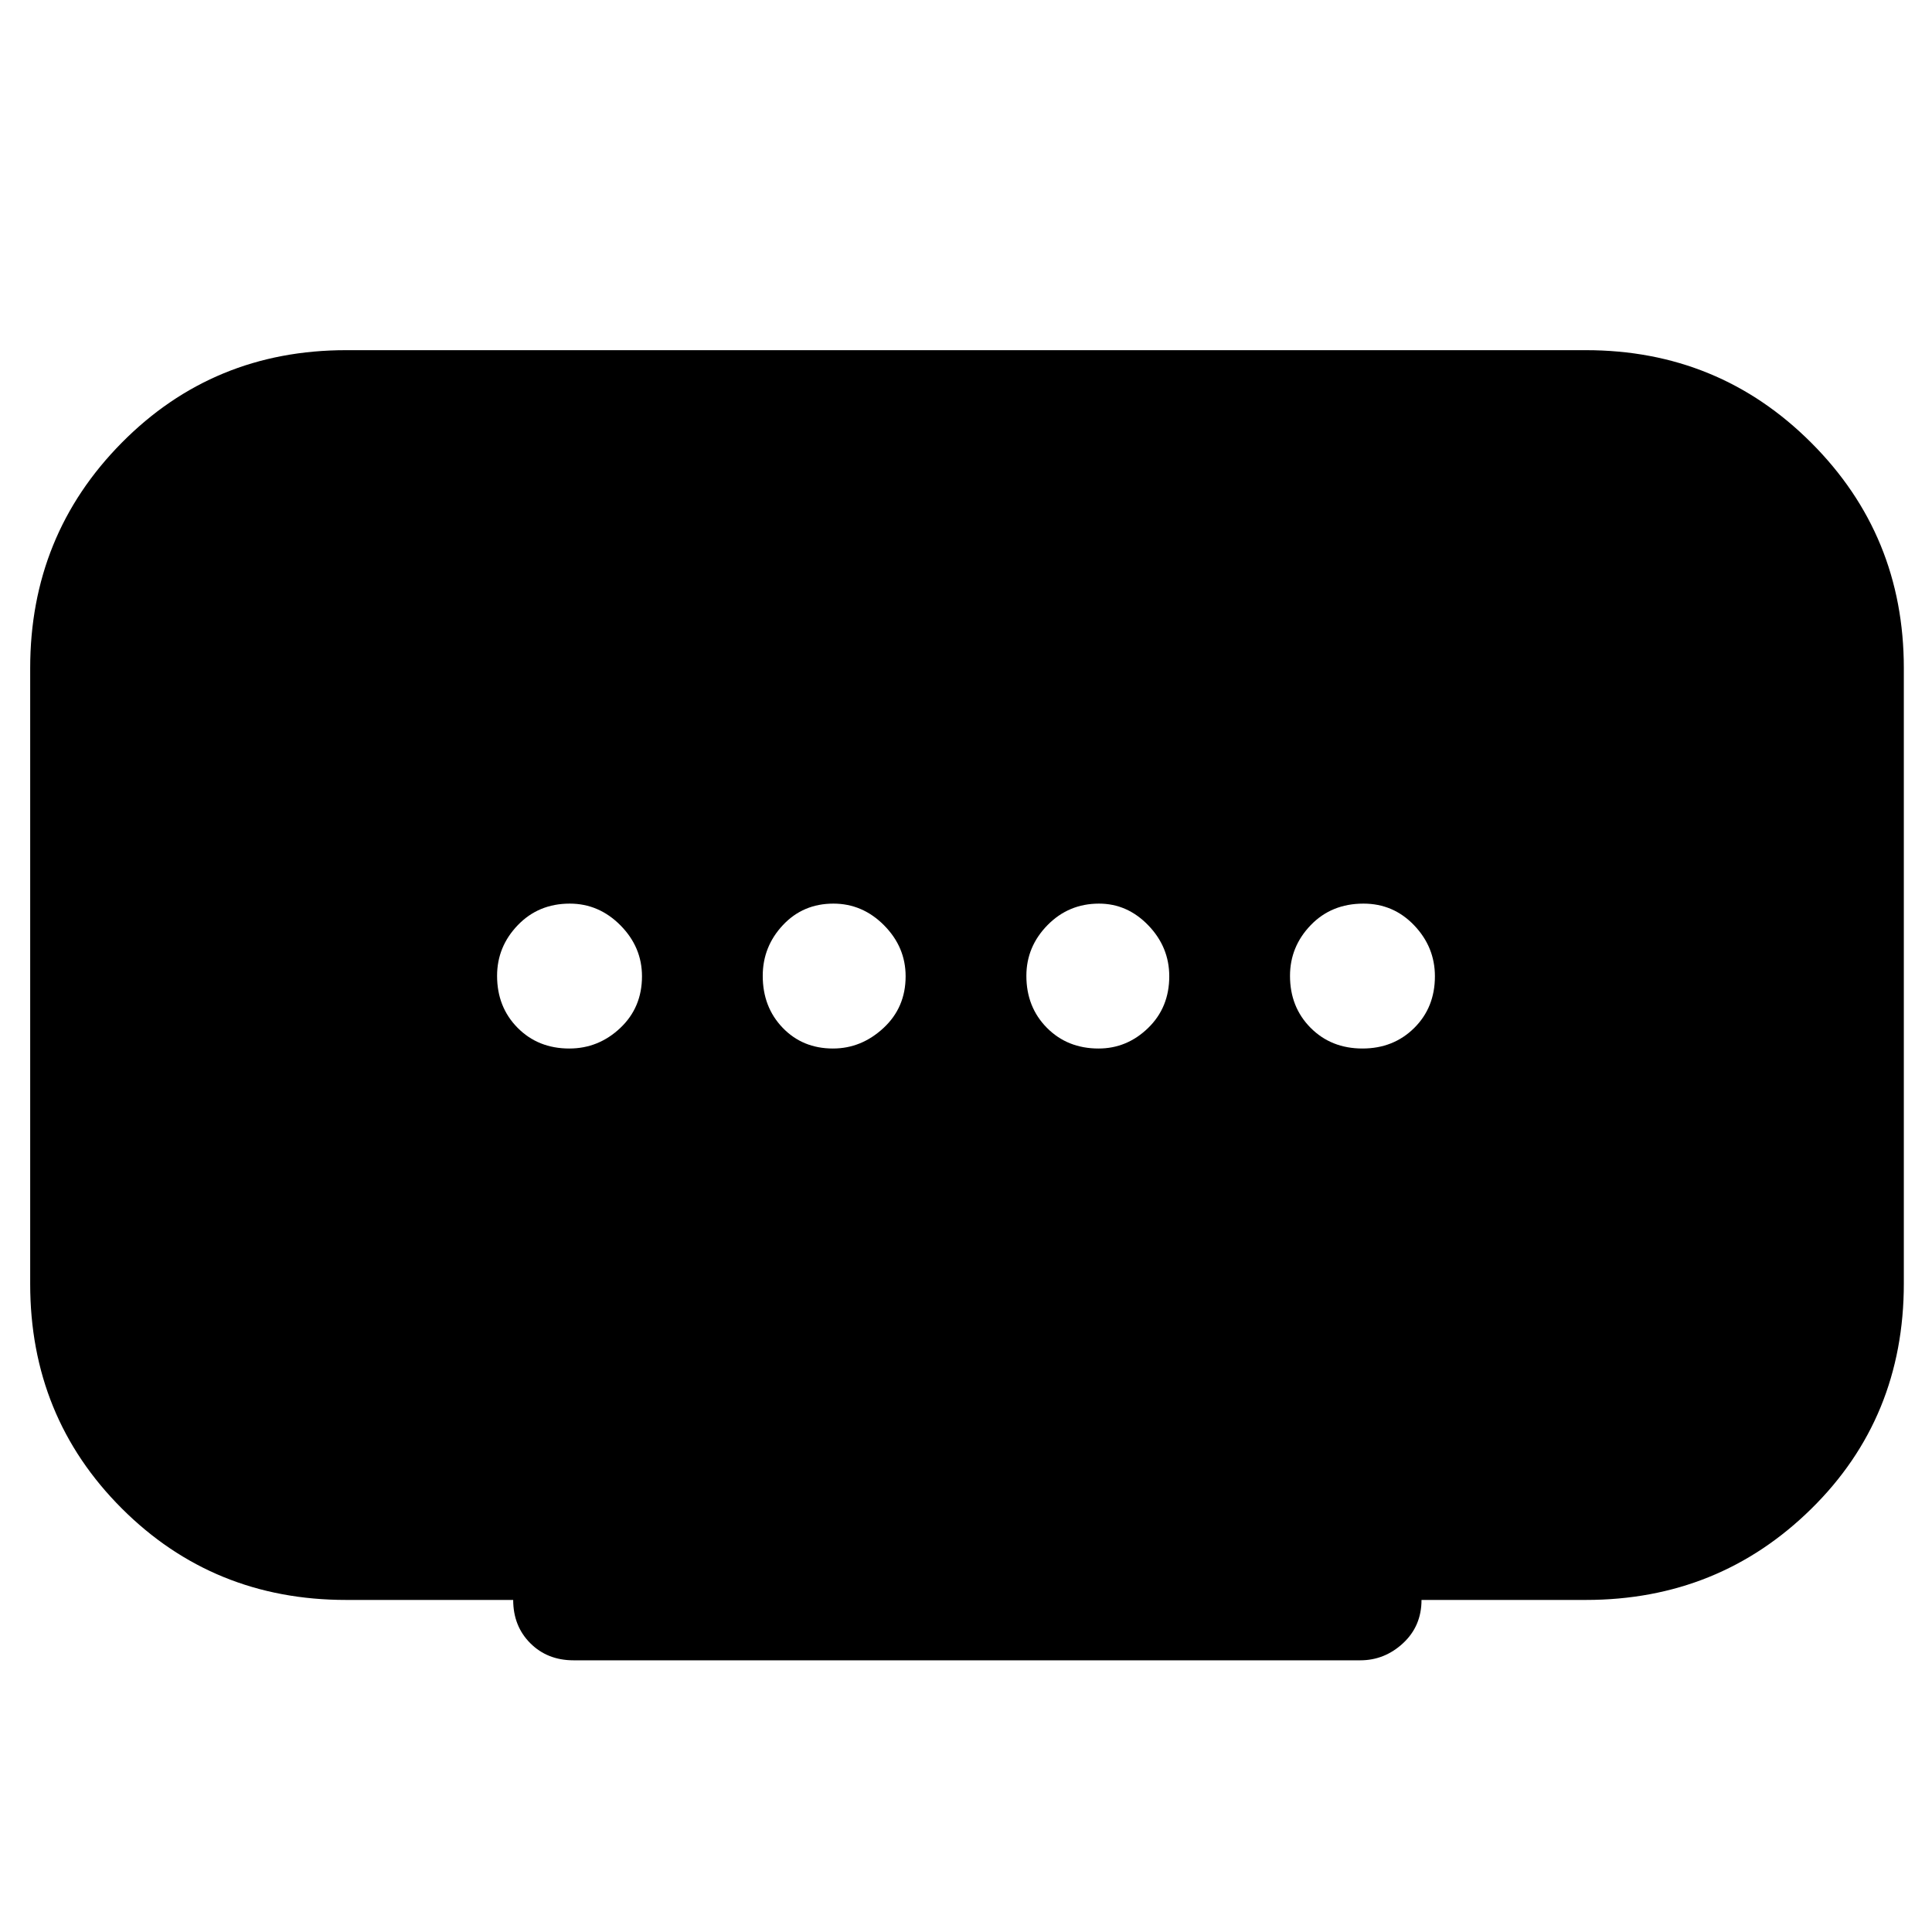 <svg xmlns="http://www.w3.org/2000/svg" height="48" viewBox="0 -960 960 960" width="48"><path d="M413.91-439Q428-439 439-449.19q11-10.2 11-25.7 0-14.51-10.69-25.31-10.7-10.8-25.2-10.8-15.09 0-25.1 10.69-10.01 10.7-10.01 25.2 0 15.51 9.91 25.81 9.91 10.3 25 10.3Zm-131.02 0q14.51 0 25.31-10.19 10.8-10.2 10.8-25.7 0-14.51-10.69-25.31-10.7-10.8-25.2-10.8-15.51 0-25.81 10.69-10.3 10.7-10.3 25.2 0 15.51 10.19 25.81 10.2 10.3 25.7 10.3Zm263 0q14.08 0 24.6-10.19 10.51-10.2 10.51-25.7 0-14.51-10.41-25.31-10.41-10.8-24.5-10.8-15.09 0-25.59 10.69-10.5 10.7-10.5 25.2 0 15.51 10.19 25.81 10.2 10.3 25.7 10.3ZM677-439q15.4 0 25.7-10.19 10.3-10.2 10.3-25.7 0-14.51-10.3-25.31-10.3-10.8-25.2-10.8-15.9 0-26.2 10.69-10.3 10.7-10.3 25.2 0 15.51 10.22 25.81Q661.45-439 677-439ZM255-165h-83q-66.01 0-111.51-45.49Q15-255.99 15-322v-306q0-66 45.49-112 45.5-46 111.51-46h616q66 0 112 46t46 112v305.73q0 66.76-46 112.01Q854-165 788-165h-81.66q0 13-9.17 21.5t-21.26 8.5H285q-13 0-21.5-8.5T255-165Z"/></svg>